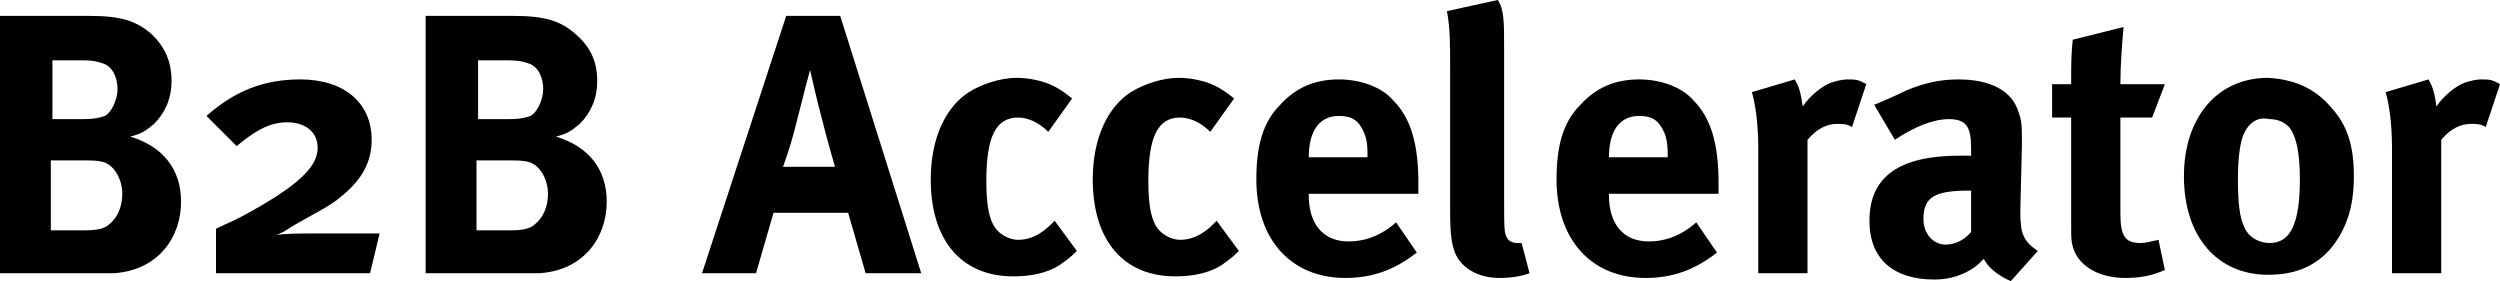 <?xml version="1.0" encoding="UTF-8"?>
<!-- Created with EazyDraw for Mac ( http://www.eazydraw.com/ ) -->

<svg
    version="1.1"
    xmlns:dc="http://purl.org/dc/elements/1.1/"
    xmlns:cc="http://creativecommons.org/ns#"
    xmlns:rdf="http://www.w3.org/1999/02/22-rdf-syntax-ns#"
    xmlns:svg="http://www.w3.org/2000/svg"
    xmlns:xlink="http://www.w3.org/1999/xlink"
    xmlns="http://www.w3.org/2000/svg"
    width="157.4"
    height="17.7"
    viewBox="0, 0, 157.4, 17.7"
    preserveAspectRatio="none"
    id="svg2">
   <defs
       id="defs_E469B81E"/>
   <g
       id="layer_Paper"
       style="fill:#000000;fill-opacity:1;stroke:#000000;stroke-opacity:1;fill-rule:nonzero;stroke-linecap:square;stroke-linejoin:miter;stroke-width:1;stroke-miterlimit:10">
      <g
          id="11E5071E">
         <path
             style="stroke:none"
             id="B3E5071E"
             d="M5.6,1 C7.6,1 8.6,1.3 9.6,2.2 C10.4,3 10.8,3.9 10.8,5.1 C10.8,6.2 10.4,7.1 9.7,7.8 C9.2,8.2 9,8.4 8.2,8.6 C10.2,9.2 11.4,10.6 11.4,12.7 C11.4,14.9 10,17 7.2,17.2 C6.7,17.2 6,17.2 5.1,17.2 L0,17.2 L0,1 L5.6,1
z M3.3,7.5 L5.2,7.5 C6,7.5 6.3,7.4 6.6,7.3 C7,7.1 7.4,6.3 7.4,5.6 C7.4,4.9 7.1,4.2 6.5,4 C6.2,3.9 5.9,3.8 5.2,3.8 L3.3,3.8 L3.3,7.5 z M3.3,14.5 L5.4,14.5 C6.1,14.5 6.6,14.4 6.9,14.1 C7.4,13.7 7.7,13 7.7,12.2
C7.7,11.3 7.2,10.4 6.5,10.2 C6.1,10.1 5.8,10.1 5.2,10.1 L3.2,10.1 L3.2,14.5 z"/>
         <path
             style="stroke:none"
             id="B5E5071E"
             d="M23.3,17.2 L13.6,17.2 L13.6,14.4 C14.4,14 14.6,14 16,13.2 C19.2,11.4 20,10.3 20,9.3 C20,8.3 19.2,7.7 18.1,7.7 C17.1,7.7 16.2,8.1 14.9,9.2 L13,7.3 C14.7,5.8 16.5,5 18.9,5 C21.7,5 23.4,6.5 23.4,8.8 C23.4,10.5 22.5,11.6 21.2,12.6
C20.4,13.2 18.9,13.9 18,14.5 C17.9,14.6 17.6,14.7 17.4,14.8 C17.9,14.7 18.9,14.7 19.7,14.7 L23.9,14.7 L23.3,17.2 z"/>
         <path
             style="stroke:none"
             id="97E5071E"
             d="M32.3,1 C34.3,1 35.3,1.3 36.3,2.2 C37.2,3 37.6,3.9 37.6,5.1 C37.6,6.2 37.2,7.1 36.5,7.8 C36,8.2 35.8,8.4 35,8.6 C37,9.2 38.2,10.6 38.2,12.7 C38.2,14.9 36.8,17 34,17.2 C33.5,17.2 32.8,17.2 31.9,17.2 L26.8,17.2
L26.8,1 L32.3,1 z M30.1,7.5 L32,7.5 C32.8,7.5 33.1,7.4 33.4,7.3 C33.8,7.1 34.2,6.3 34.2,5.6 C34.2,4.9 33.9,4.2 33.3,4 C33,3.9 32.7,3.8 32,3.8 L30.1,3.8 L30.1,7.5 z M30.1,14.5 L32.2,14.5 C32.9,14.5 33.4,14.4 33.7,14.1
C34.2,13.7 34.5,13 34.5,12.2 C34.5,11.3 34,10.4 33.3,10.2 C32.9,10.1 32.6,10.1 32,10.1 L30,10.1 L30,14.5 z"/>
         <path
             style="stroke:none"
             id="89E5071E"
             d="M52.9,1 L58,17.2 L54.5,17.2 L53.4,13.4 L48.7,13.4 L47.6,17.2 L44.2,17.2 L49.5,1 L52.9,1 z M52.6,10.6 C52.6,10.6 52.1,8.9 51.7,7.3 C51.5,6.6 51,4.4 51,4.4 C51,4.4 50.5,6.3 50.2,7.5 C49.9,8.7 49.7,9.4 49.3,10.5
L52.6,10.5 z"/>
         <path
             style="stroke:none"
             id="6BE5071E"
             d="M66,8.3 C65.4,7.7 64.7,7.4 64.1,7.4 C62.7,7.4 62.1,8.6 62.1,11.4 C62.1,13 62.3,13.9 62.7,14.4 C63,14.8 63.6,15.1 64.1,15.1 C64.8,15.1 65.5,14.8 66.2,14.1 L66.4,13.9 L67.8,15.8 C67.3,16.3 67.1,16.4 66.7,16.7
C65.9,17.2 64.9,17.4 63.8,17.4 C60.5,17.4 58.6,15.1 58.6,11.3 C58.6,8.6 59.6,6.7 61,5.8 C61.8,5.3 63,4.9 64,4.9 C64.8,4.9 65.7,5.1 66.3,5.4 C66.7,5.6 67,5.8 67.5,6.2 L66,8.3 z"/>
         <path
             style="stroke:none"
             id="3DE5071E"
             d="M76.2,8.3 C75.6,7.7 74.9,7.4 74.3,7.4 C72.9,7.4 72.3,8.6 72.3,11.4 C72.3,13 72.5,13.9 72.9,14.4 C73.2,14.8 73.8,15.1 74.3,15.1 C75,15.1 75.7,14.8 76.4,14.1 L76.6,13.9 L78,15.8 C77.5,16.3 77.3,16.4 76.9,16.7
C76.1,17.2 75.1,17.4 74,17.4 C70.7,17.4 68.8,15.1 68.8,11.3 C68.8,8.6 69.8,6.7 71.2,5.8 C72,5.3 73.2,4.9 74.2,4.9 C75,4.9 75.9,5.1 76.5,5.4 C76.9,5.6 77.2,5.8 77.7,6.2 L76.2,8.3 z"/>
         <path
             style="stroke:none"
             id="1FE5071E"
             d="M89.2,15.9 C87.8,17 86.4,17.5 84.7,17.5 C81.3,17.5 79.1,15.1 79.1,11.3 C79.1,9.2 79.5,7.7 80.6,6.6 C81.6,5.5 82.8,5 84.3,5 C85.7,5 87,5.5 87.7,6.3 C88.8,7.4 89.3,9 89.3,11.5 C89.3,11.8 89.3,12 89.3,12.2
L82.4,12.2 L82.4,12.3 C82.4,14.1 83.3,15.2 84.9,15.2 C86,15.2 87,14.8 87.9,14 L89.2,15.9 z M86.1,9.9 L86.1,9.8 C86.1,8.9 86,8.5 85.7,8 C85.4,7.5 85,7.3 84.3,7.3 C83.1,7.3 82.4,8.2 82.4,9.9 L82.4,9.9 L86.1,9.9
z"/>
         <path
             style="stroke:none"
             id="E0F5071E"
             d="M94.7,3.1 L94.7,12.4 C94.7,14.4 94.7,14.7 94.9,15 C95,15.2 95.3,15.3 95.5,15.3 C95.6,15.3 95.7,15.3 95.8,15.3 L96.3,17.2 C95.8,17.4 95.1,17.5 94.4,17.5 C93.1,17.5 92,16.9 91.6,15.9 C91.4,15.3 91.3,14.9 91.3,13.2
L91.3,4.3 C91.3,2.7 91.3,1.8 91.1,0.7 L94.3,0 C94.7,0.6 94.7,1.4 94.7,3.1 z"/>
         <path
             style="stroke:none"
             id="C2F5071E"
             d="M108.1,15.9 C106.7,17 105.3,17.5 103.6,17.5 C100.2,17.5 98,15.1 98,11.3 C98,9.2 98.4,7.7 99.5,6.6 C100.5,5.5 101.7,5 103.2,5 C104.6,5 105.9,5.5 106.6,6.3 C107.7,7.4 108.2,9 108.2,11.5 C108.2,11.8 108.2,12 108.2,12.2
L101.3,12.2 L101.3,12.3 C101.3,14.1 102.2,15.2 103.8,15.2 C104.9,15.2 105.9,14.8 106.8,14 L108.1,15.9 z M105,9.9 L105,9.8 C105,8.9 104.9,8.5 104.6,8 C104.3,7.5 103.9,7.3 103.2,7.3 C102,7.3 101.3,8.2 101.3,9.9
L101.3,9.9 L105,9.9 z"/>
         <path
             style="stroke:none"
             id="94F5071E"
             d="M113,5 C113.3,5.5 113.4,6 113.5,6.7 C113.9,6.1 114.7,5.4 115.3,5.2 C115.6,5.1 116,5 116.3,5 C116.8,5 117,5 117.5,5.3 L116.6,8 C116.3,7.8 116,7.8 115.7,7.8 C115,7.8 114.4,8.1 113.8,8.8 L113.8,17.2 L110.7,17.2
L110.7,9.3 C110.7,7.7 110.5,6.5 110.3,5.8 L113,5 z"/>
         <path
             style="stroke:none"
             id="76F5071E"
             d="M120,5.7 C121.2,5.2 122.2,5 123.3,5 C125.3,5 126.7,5.7 127.1,7.1 C127.3,7.6 127.3,8 127.3,9.2 L127.2,13.2 C127.2,13.3 127.2,13.3 127.2,13.4 C127.2,14.7 127.4,15.2 128.3,15.8 L126.6,17.7 C125.9,17.4 125.2,16.9 124.9,16.3
C124.7,16.5 124.4,16.8 124.2,16.9 C123.6,17.3 122.8,17.6 121.8,17.6 C119.2,17.6 117.7,16.3 117.7,13.9 C117.7,11.1 119.6,9.8 123.4,9.8 C123.6,9.8 123.8,9.8 124.1,9.8 L124.1,9.3 C124.1,8 123.8,7.5 122.7,7.5
C121.7,7.5 120.5,8 119.3,8.8 L118,6.6 C118.7,6.3 119.2,6.1 120,5.7 z M124,12 C121.8,12 121.1,12.4 121.1,13.8 C121.1,14.7 121.7,15.4 122.5,15.4 C123.1,15.4 123.7,15.1 124.1,14.6 L124.1,12 L124,12 z"/>
         <path
             style="stroke:none"
             id="48F5071E"
             d="M135.5,7.4 L133.5,7.4 L133.5,13.4 C133.5,14.9 133.8,15.3 134.8,15.3 C135.1,15.3 135.4,15.2 135.9,15.1 L136.3,17 C135.4,17.4 134.6,17.5 133.8,17.5 C132.2,17.5 131,16.8 130.6,15.8 C130.4,15.3 130.4,15.1 130.4,14
L130.4,7.4 L129.2,7.4 L129.2,5.3 L130.4,5.3 C130.4,4.1 130.4,3.4 130.5,2.5 L133.7,1.7 C133.6,2.8 133.5,4.1 133.5,5.3 L136.3,5.3 L135.5,7.4 z"/>
         <path
             style="stroke:none"
             id="3AF5071E"
             d="M146.8,6.8 C147.8,7.9 148.2,9.2 148.2,11.1 C148.2,13.1 147.7,14.5 146.7,15.7 C145.8,16.7 144.6,17.3 142.8,17.3 C139.6,17.3 137.5,14.9 137.5,11.1 C137.5,7.4 139.6,4.9 142.8,4.9 C144.5,5 145.8,5.6 146.8,6.8
z M141.2,8.6 C141,9.2 140.9,10.1 140.9,11.3 C140.9,12.7 141,13.7 141.3,14.3 C141.6,15 142.3,15.3 142.9,15.3 C144.2,15.3 144.8,14.1 144.8,11.3 C144.8,9.7 144.6,8.7 144.2,8.1 C143.9,7.7 143.4,7.5 142.9,7.5
C142.1,7.3 141.5,7.8 141.2,8.6 z"/>
         <path
             style="stroke:none"
             id="3CF5071E"
             d="M152.9,5 C153.2,5.5 153.3,6 153.4,6.7 C153.8,6.1 154.6,5.4 155.2,5.2 C155.5,5.1 155.9,5 156.2,5 C156.7,5 156.9,5 157.4,5.3 L156.5,8 C156.2,7.8 155.9,7.8 155.6,7.8 C154.9,7.8 154.3,8.1 153.7,8.8 L153.7,17.2
L150.6,17.2 L150.6,9.3 C150.6,7.7 150.4,6.5 150.2,5.8 L152.9,5 z"/>
      </g>
   </g>
</svg>
